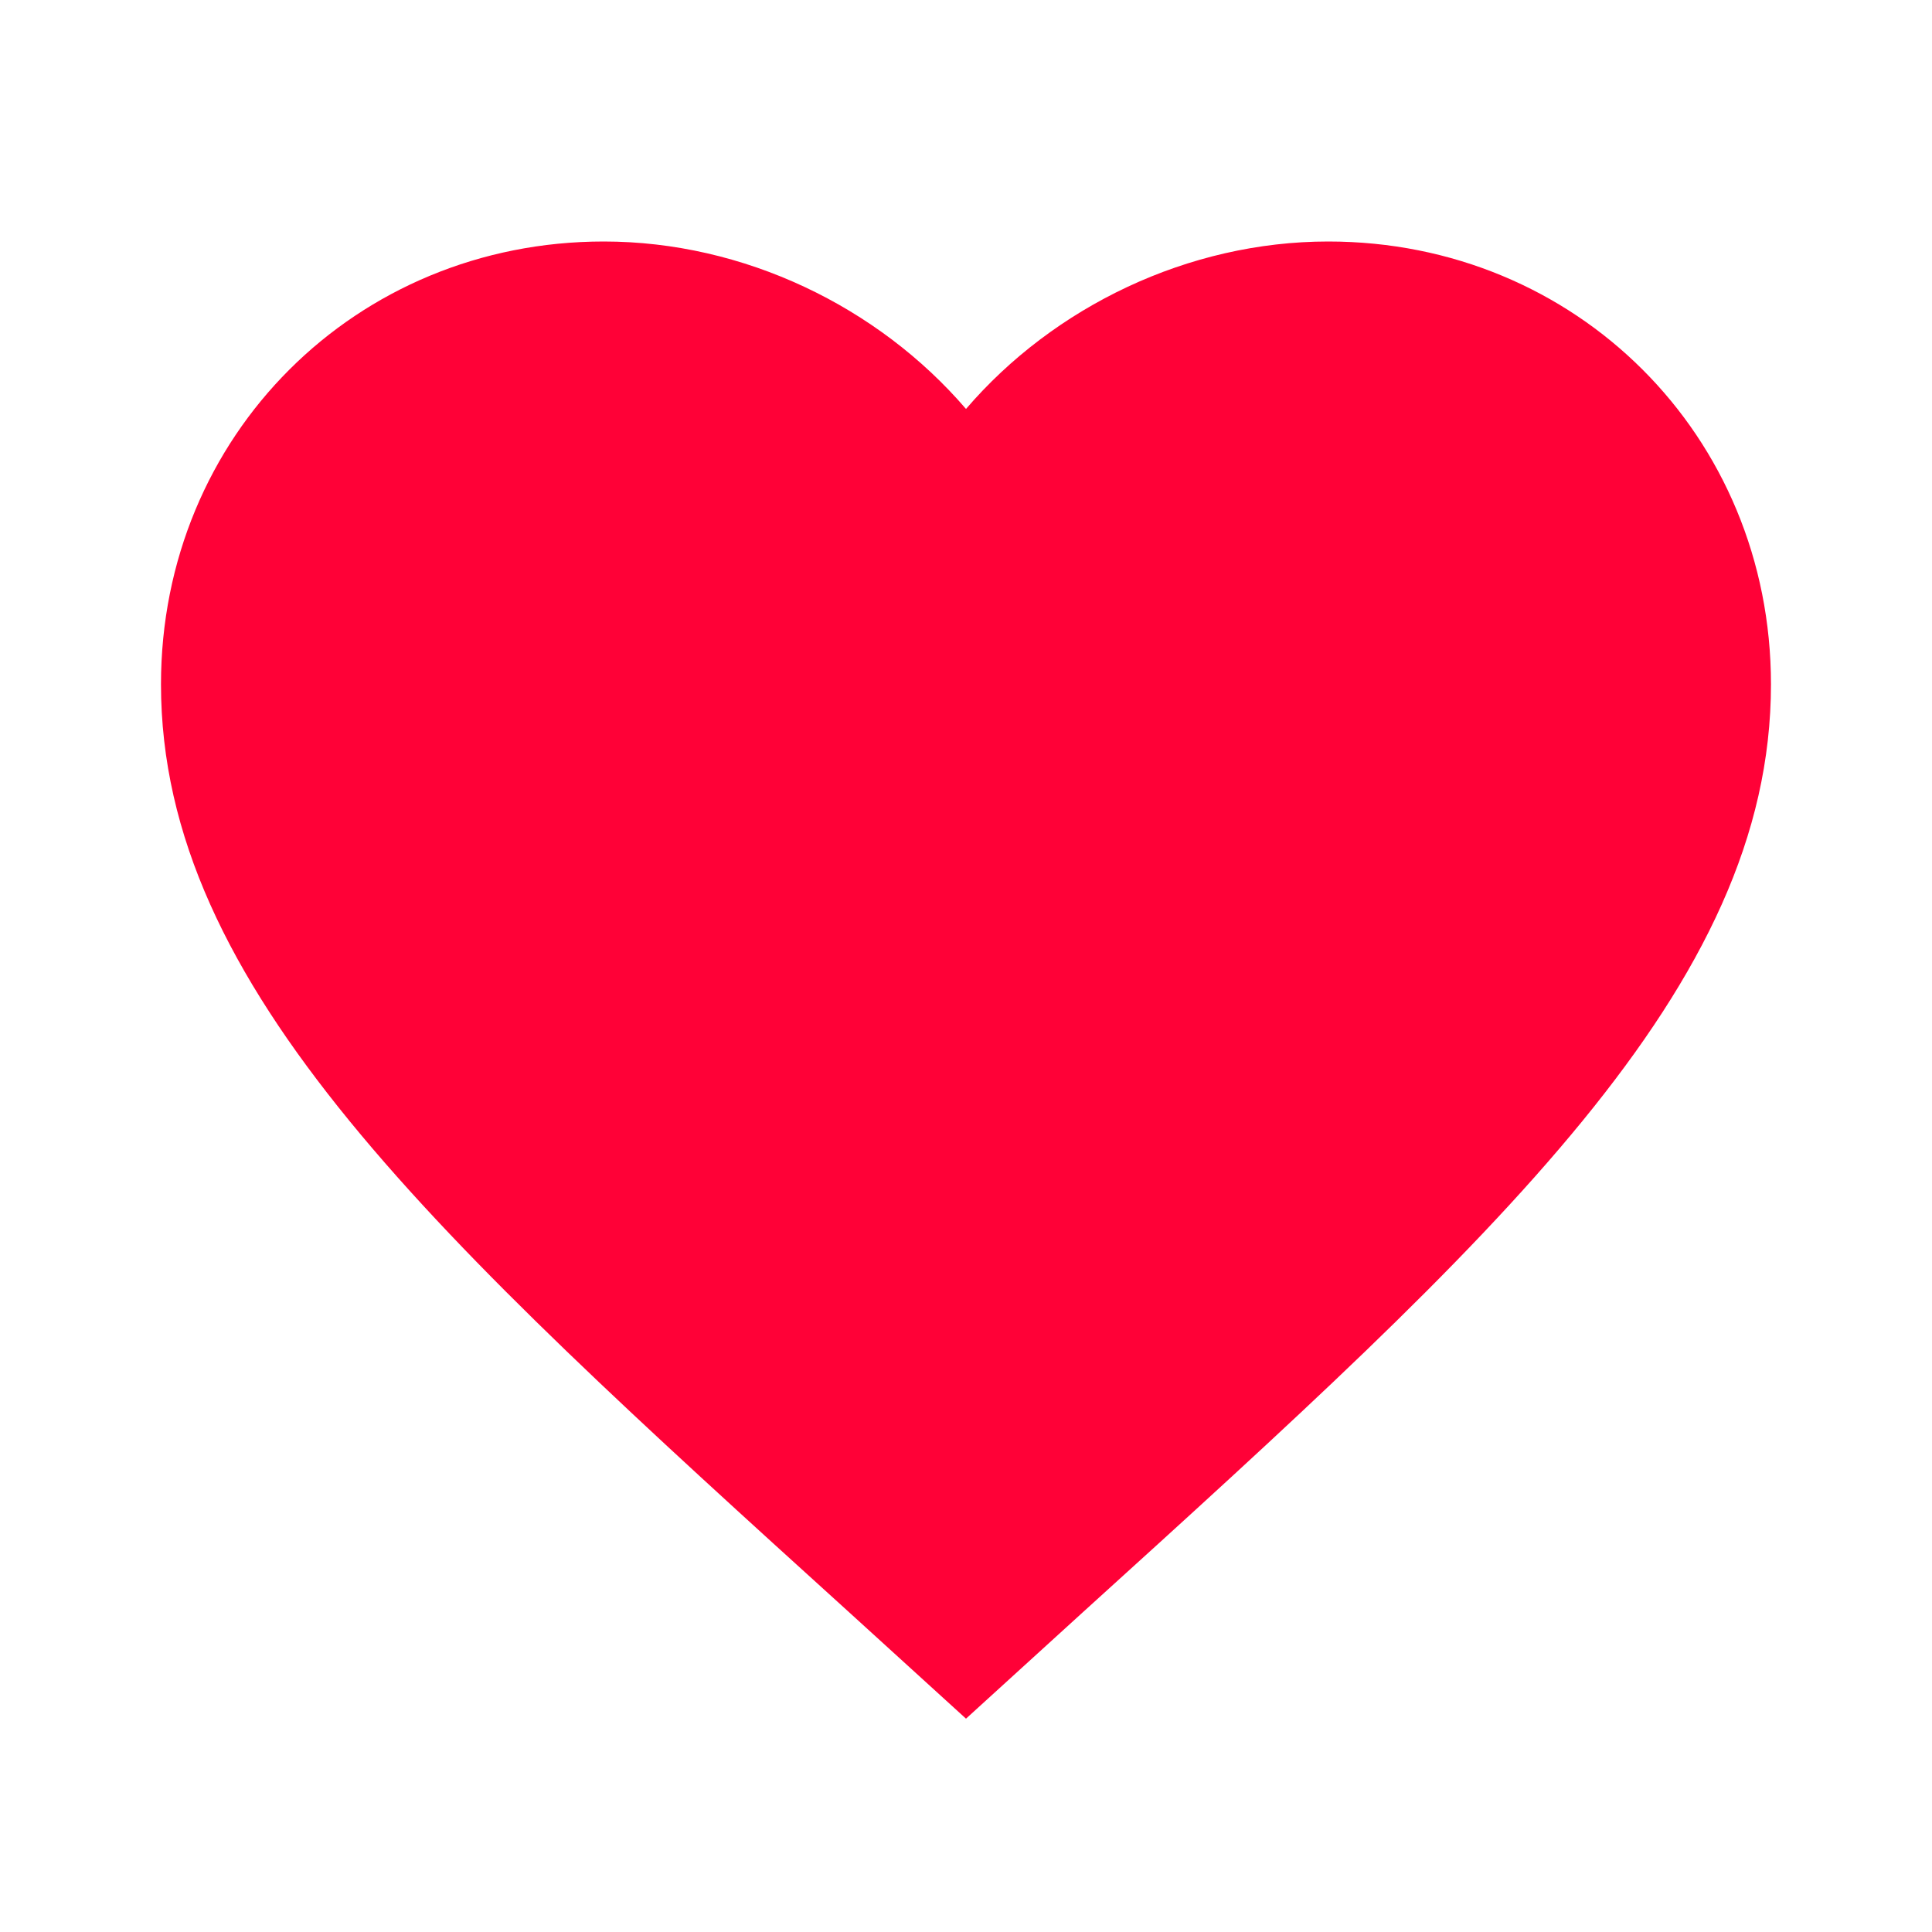 <svg width="40" height="40" viewBox="0 0 40 40" fill="none" xmlns="http://www.w3.org/2000/svg">
<path d="M20 35.583L17.583 33.383C9 25.6 3.333 20.45 3.333 14.167C3.333 9.017 7.366 5 12.5 5C15.4 5 18.183 6.35 20 8.467C21.816 6.35 24.6 5 27.5 5C32.633 5 36.666 9.017 36.666 14.167C36.666 20.45 31 25.6 22.416 33.383L20 35.583Z" fill="#FF0137"/>
</svg>
